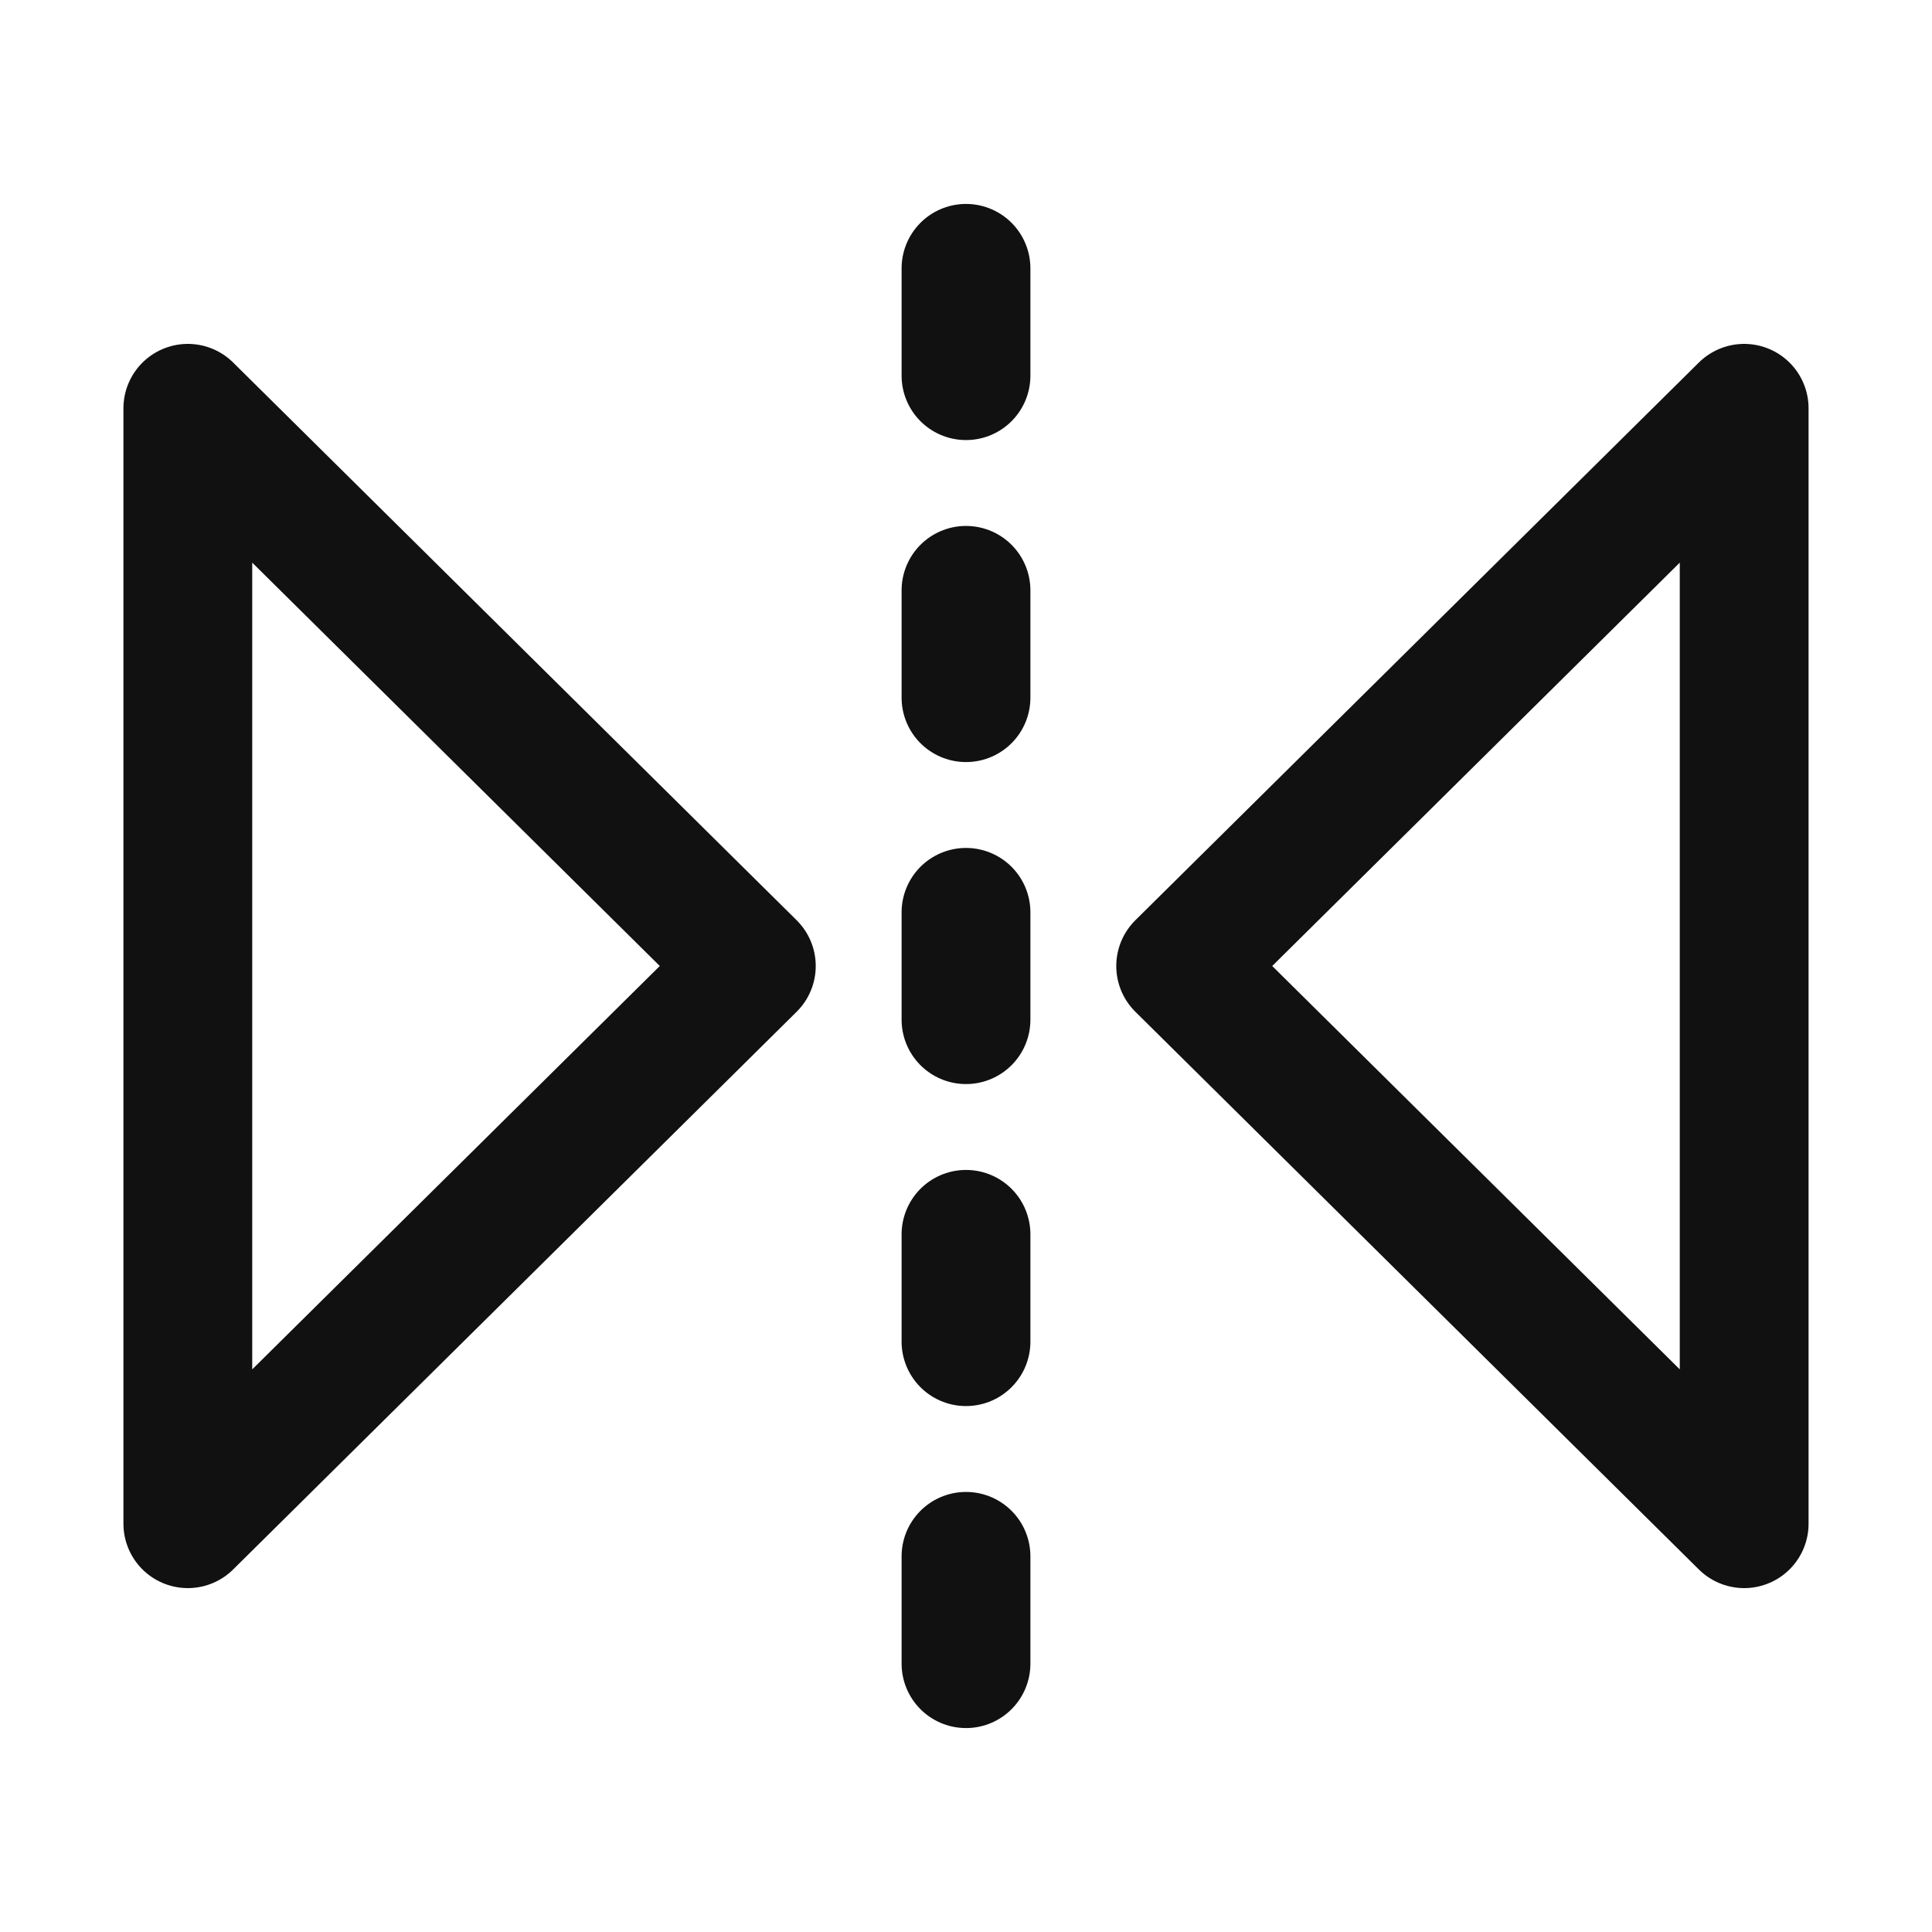<svg width="18" height="18" viewBox="0 0 18 18" fill="none" xmlns="http://www.w3.org/2000/svg">
<g clip-path="url(#clip0_1_9037)">
<path d="M9 2.5L9 3.5" stroke="#111111" stroke-width="1.2" stroke-linecap="round"/>
<path d="M9 5.5L9 6.5" stroke="#111111" stroke-width="1.2" stroke-linecap="round"/>
<path d="M9 8.5L9 9.5" stroke="#111111" stroke-width="1.2" stroke-linecap="round"/>
<path d="M9 11.5L9 12.5" stroke="#111111" stroke-width="1.2" stroke-linecap="round"/>
<path d="M9 14.5L9 15.5" stroke="#111111" stroke-width="1.2" stroke-linecap="round"/>
<path d="M7 9L1.75 14.196L1.75 3.804L7 9Z" stroke="#111111" stroke-width="1.2" stroke-linejoin="round"/>
<path d="M11 9L16.25 14.196L16.25 3.804L11 9Z" stroke="#111111" stroke-width="1.2" stroke-linejoin="round"/>
</g>
<defs>
<clipPath id="clip0_1_9037">
<rect width="18" height="18" fill="white"/>
</clipPath>
</defs>
</svg>
